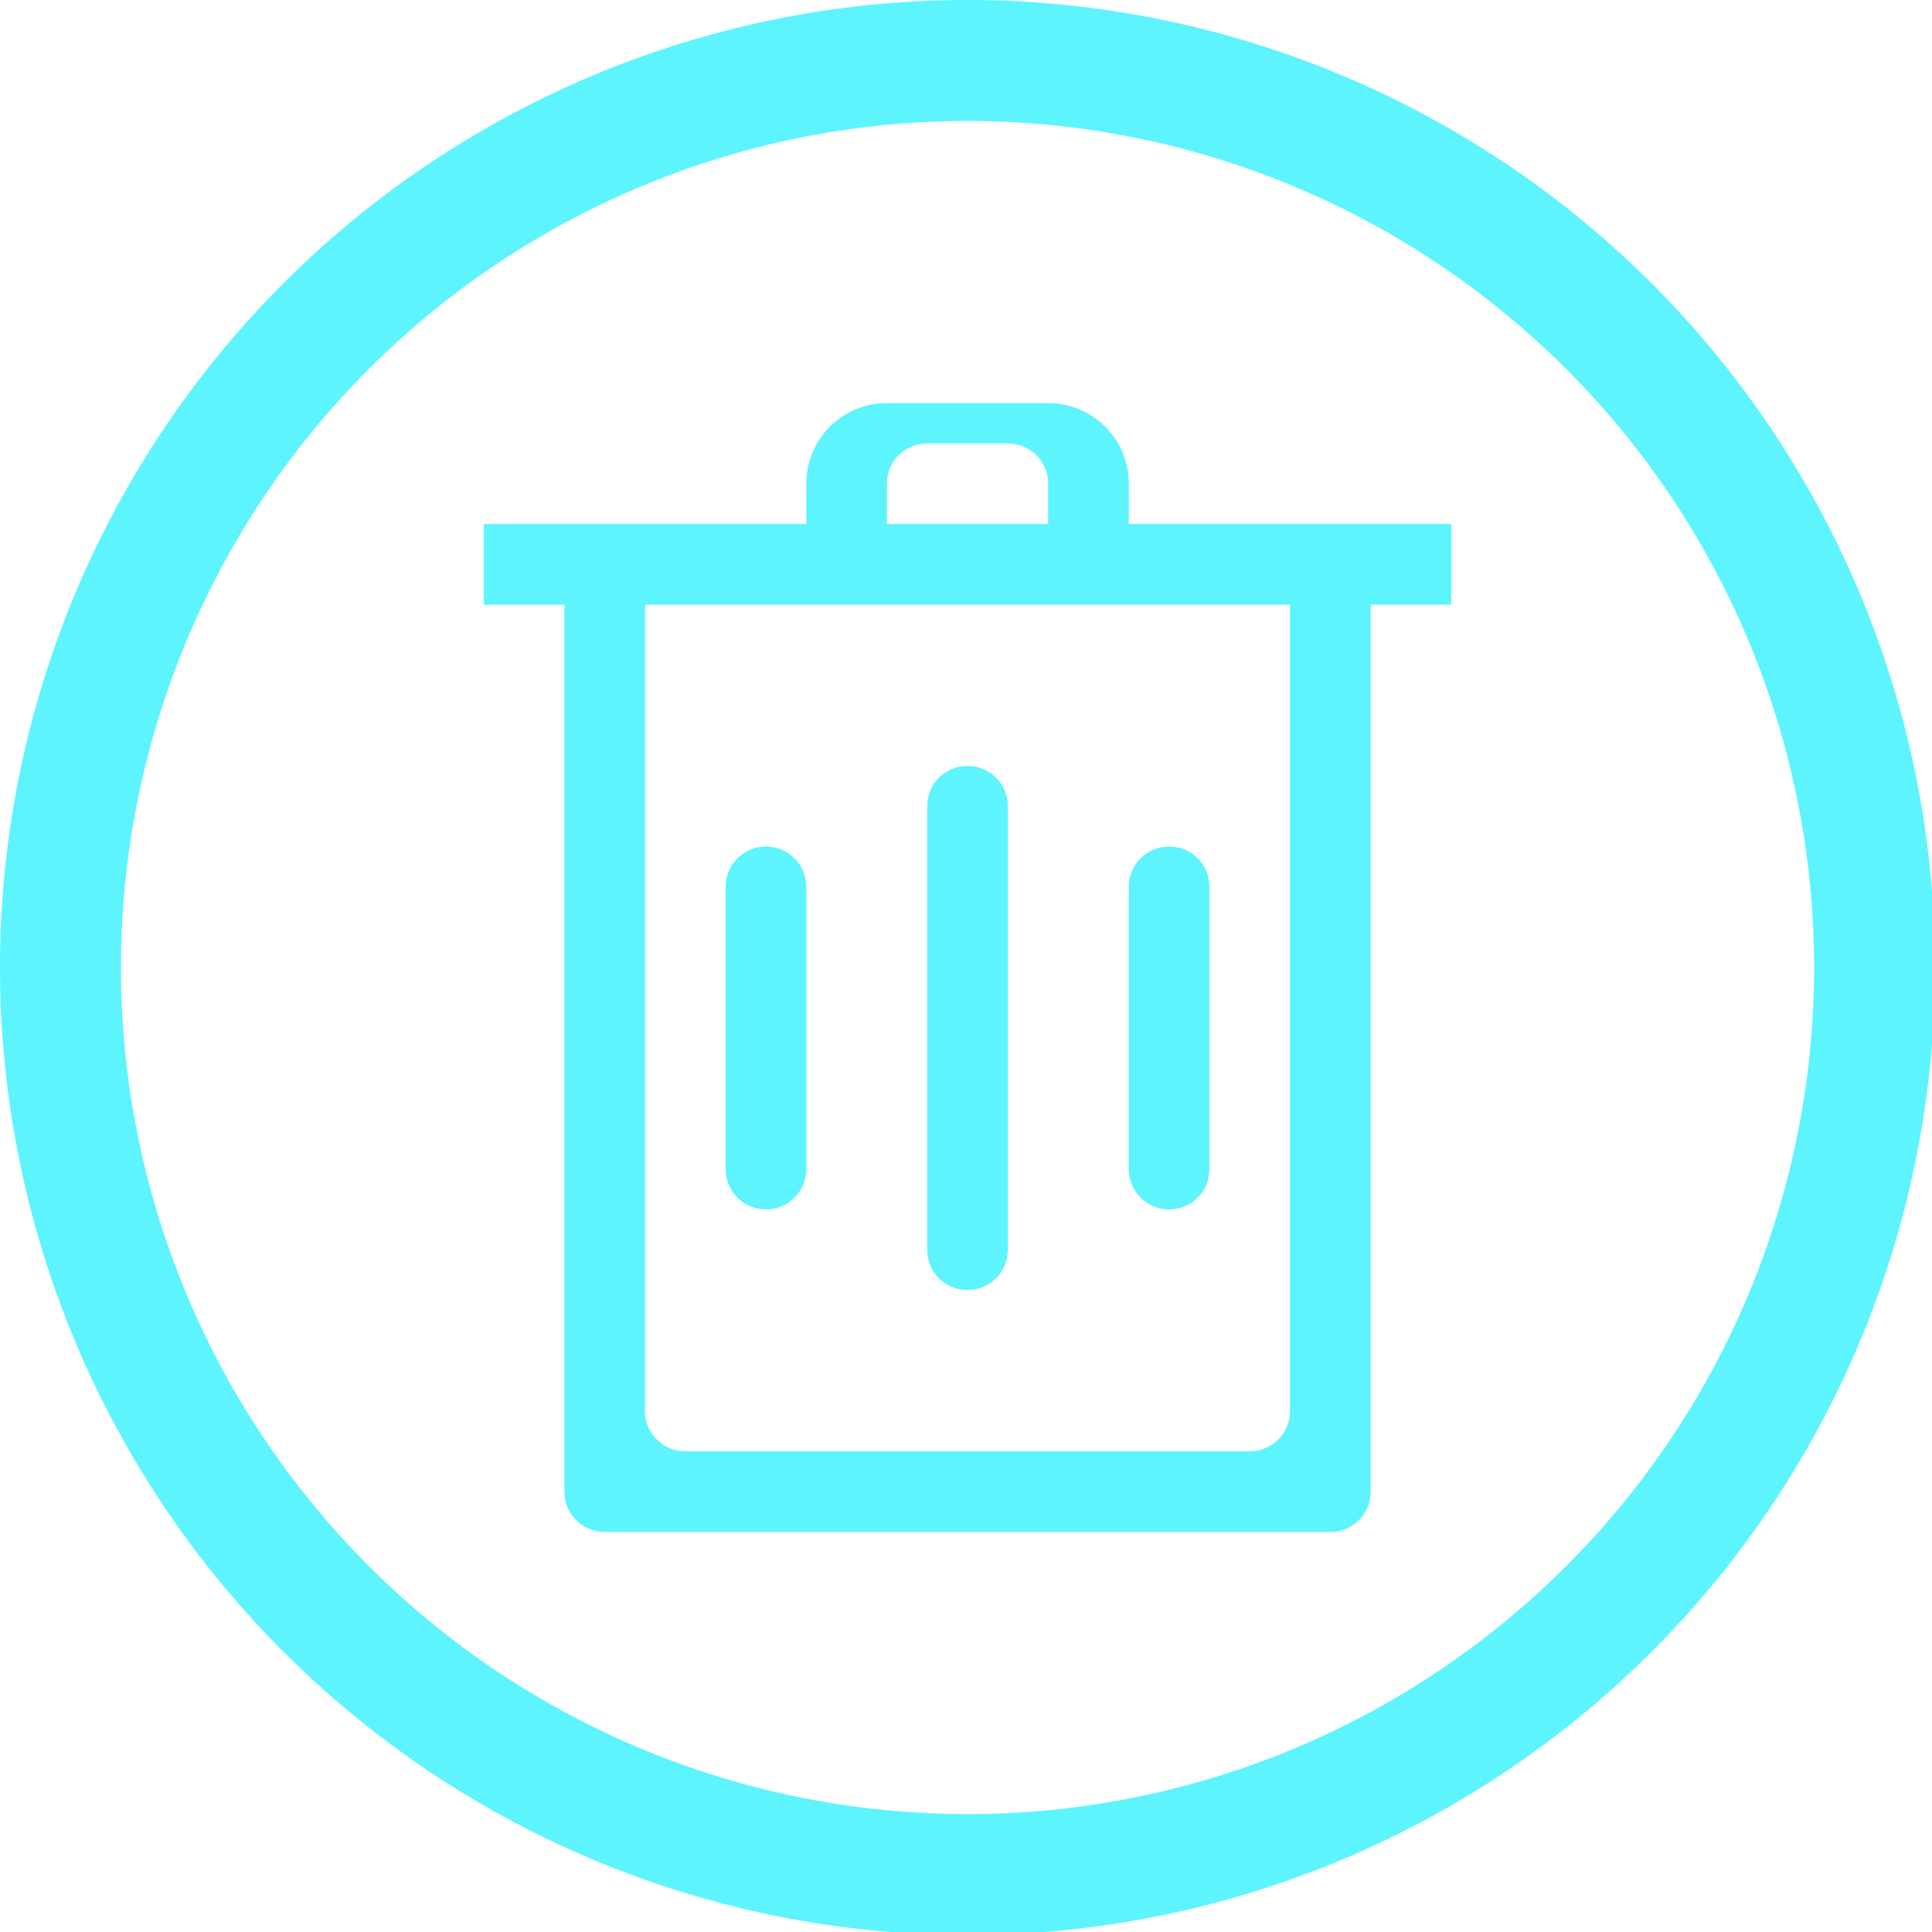 <?xml version="1.0" encoding="UTF-8" standalone="no"?>
<svg
   xmlns:dc="http://purl.org/dc/elements/1.1/"
   xmlns:cc="http://creativecommons.org/ns#"
   xmlns:rdf="http://www.w3.org/1999/02/22-rdf-syntax-ns#"
   xmlns:svg="http://www.w3.org/2000/svg"
   xmlns="http://www.w3.org/2000/svg"
   xmlns:sodipodi="http://sodipodi.sourceforge.net/DTD/sodipodi-0.dtd"
   xmlns:inkscape="http://www.inkscape.org/namespaces/inkscape"
   width="48"
   height="48"
   viewBox="0 0 12.7 12.7"
   version="1.1"
   id="svg4"
   sodipodi:docname="user-trash.svg"
   inkscape:version="0.92.5 (2060ec1f9f, 2020-04-08)">
  <defs
     id="defs8">
  <style
     id="current-color-scheme"
     type="text/css">
      .ColorScheme-Highlight {
        color:#5DF4FE;
      }
  </style>
  </defs>
  <path
     d="M 24 0 A 24 24 0 0 0 0 24 A 24 24 0 0 0 24 48 A 24 24 0 0 0 48 24 A 24 24 0 0 0 24 0 z M 24 3 A 21 21 0 0 1 45 24 A 21 21 0 0 1 24 45 A 21 21 0 0 1 3 24 A 21 21 0 0 1 24 3 z M 22 10 C 20.892 10 20 10.892 20 12 L 20 13 L 12 13 L 12 15 L 14 15 L 14 37 C 14 37.554 14.446 38 15 38 L 33 38 C 33.554 38 34 37.554 34 37 L 34 15 L 36 15 L 36 13 L 28 13 L 28 12 C 28 10.892 27.108 10 26 10 L 22 10 z M 23 11 L 25 11 C 25.554 11 26 11.446 26 12 L 26 13 L 22 13 L 22 12 C 22 11.446 22.446 11 23 11 z M 16 15 L 32 15 L 32 35 C 32 35.554 31.554 36 31 36 L 17 36 C 16.446 36 16 35.554 16 35 L 16 15 z M 24 19 C 23.446 19 23 19.446 23 20 L 23 31 C 23 31.554 23.446 32 24 32 C 24.554 32 25 31.554 25 31 L 25 20 C 25 19.446 24.554 19 24 19 z M 19 21 C 18.446 21 18 21.446 18 22 L 18 29 C 18 29.554 18.446 30 19 30 C 19.554 30 20 29.554 20 29 L 20 22 C 20 21.446 19.554 21 19 21 z M 29 21 C 28.446 21 28 21.446 28 22 L 28 29 C 28 29.554 28.446 30 29 30 C 29.554 30 30 29.554 30 29 L 30 22 C 30 21.446 29.554 21 29 21 z "
     transform="scale(0.265)"
     id="rect823"
     class="ColorScheme-Highlight"
     style="fill:#5DF4FE" />
</svg>
